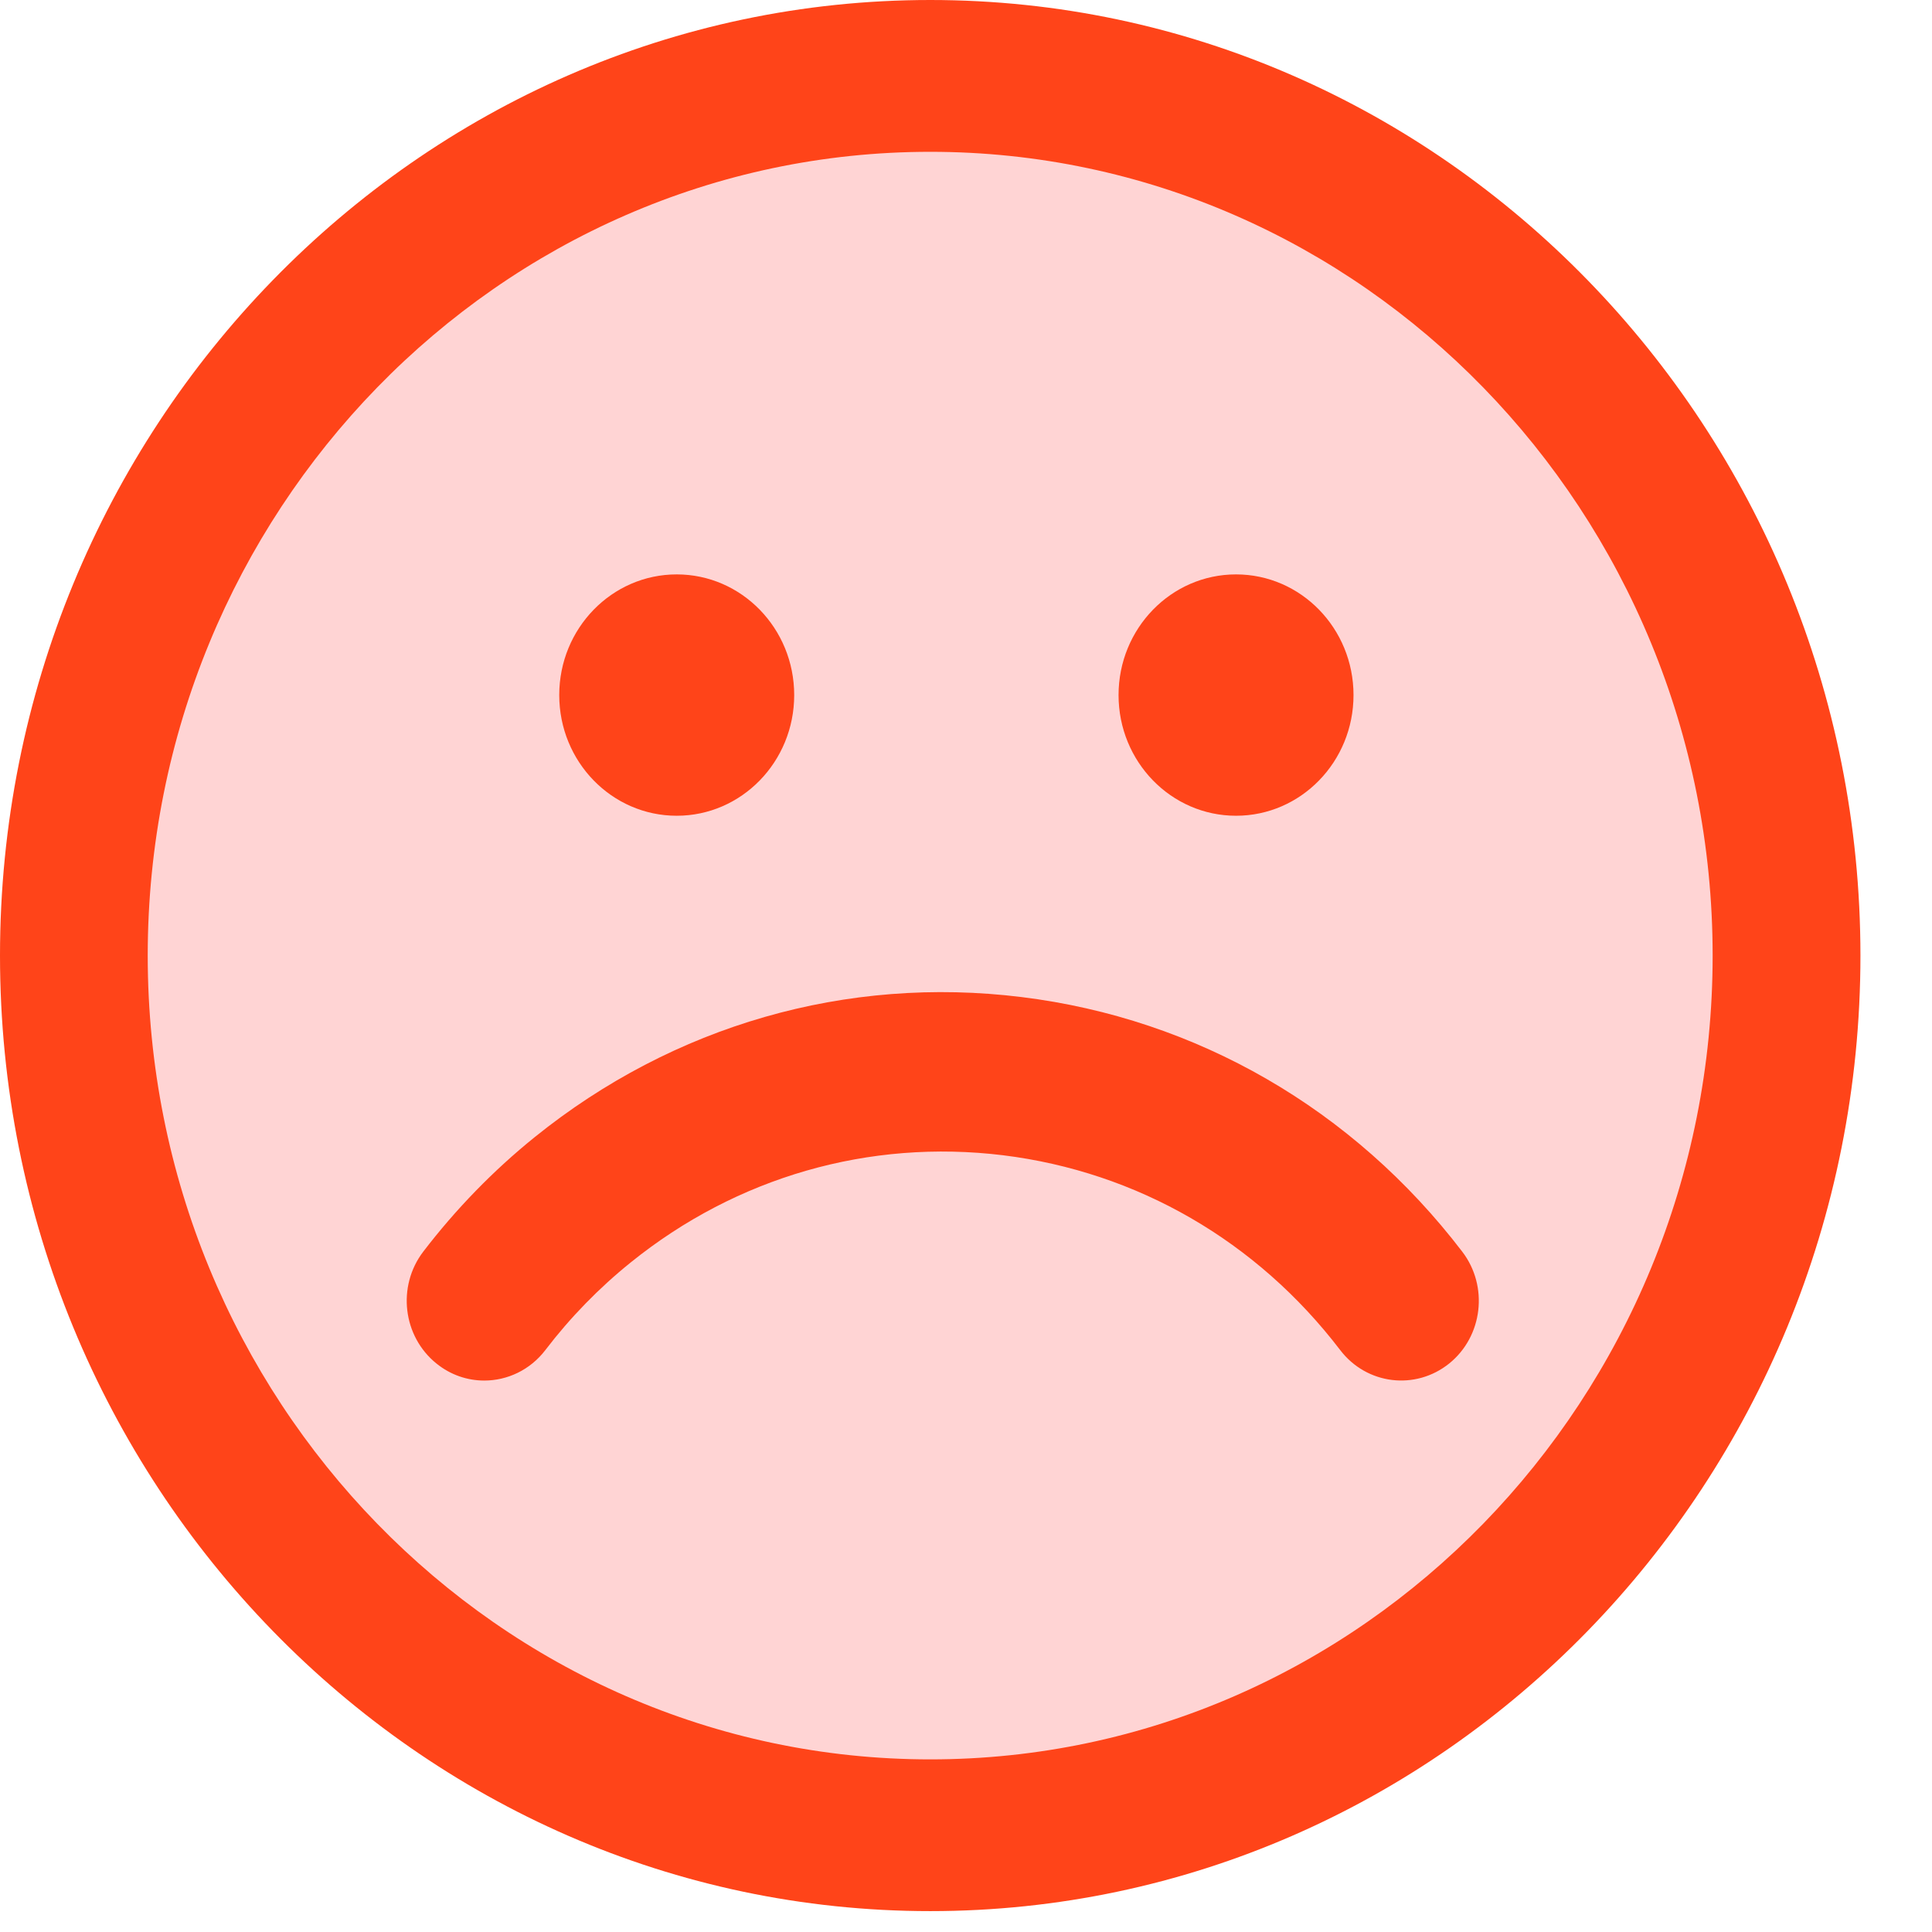 <?xml version="1.0" encoding="UTF-8"?>
<svg width="26px" height="26px" viewBox="0 0 26 26" version="1.1" xmlns="http://www.w3.org/2000/svg" xmlns:xlink="http://www.w3.org/1999/xlink">
    <!-- Generator: Sketch 41.2 (35397) - http://www.bohemiancoding.com/sketch -->
    <title>mood-face-negative</title>
    <desc>Created with Sketch.</desc>
    <defs></defs>
    <g id="Dashboard" stroke="none" stroke-width="1" fill="none" fill-rule="evenodd">
        <g id="Home-Dashboard" transform="translate(-261, -2181)">
            <g id="mood-face-negative" transform="translate(261, 2181)">
                <path d="M23.422,12.41 C23.422,18.674 18.479,23.751 12.381,23.751 C6.284,23.751 1.341,18.674 1.341,12.41 C1.341,6.146 6.284,1.068 12.381,1.068 C18.479,1.068 23.422,6.146 23.422,12.41" id="Fill-1" fill="#FFD4D4"></path>
                <path d="M6.517,18.579 C6.291,18.579 6.064,18.504 5.874,18.35 C5.42,17.985 5.34,17.311 5.696,16.844 C6.134,16.272 6.639,15.752 7.197,15.302 C9.065,13.796 11.394,13.127 13.748,13.418 C16.106,13.709 18.212,14.926 19.678,16.844 C20.035,17.31 19.955,17.985 19.502,18.35 C19.048,18.714 18.392,18.635 18.036,18.169 C16.914,16.7 15.303,15.77 13.499,15.547 C11.699,15.327 9.916,15.837 8.487,16.99 C8.06,17.334 7.674,17.73 7.339,18.169 C7.133,18.438 6.826,18.579 6.517,18.579" id="Fill-5" fill="#FF4419"></path>
                <path d="M9.107,7.73 C9.98,7.73 10.688,8.457 10.688,9.354 C10.688,10.251 9.98,10.978 9.107,10.978 C8.234,10.978 7.526,10.251 7.526,9.354 C7.526,8.457 8.234,7.73 9.107,7.73" id="Fill-22" fill="#FF4419"></path>
                <path d="M16.634,7.73 C17.507,7.73 18.215,8.457 18.215,9.354 C18.215,10.251 17.507,10.978 16.634,10.978 C15.761,10.978 15.053,10.251 15.053,9.354 C15.053,8.457 15.761,7.73 16.634,7.73" id="Fill-24" fill="#FF4419"></path>
                <path d="M12.519,2.043 C6.712,2.043 1.988,6.895 1.988,12.86 C1.988,18.824 6.712,23.677 12.519,23.677 C18.325,23.677 23.048,18.824 23.048,12.86 C23.048,6.895 18.325,2.043 12.519,2.043 M12.519,25.719 C5.616,25.719 0,19.951 0,12.86 C0,5.769 5.616,0 12.519,0 C19.421,0 25.037,5.769 25.037,12.86 C25.037,19.951 19.421,25.719 12.519,25.719" id="Fill-26" fill="#FF4419"></path>
            </g>
        </g>
    </g>
</svg>